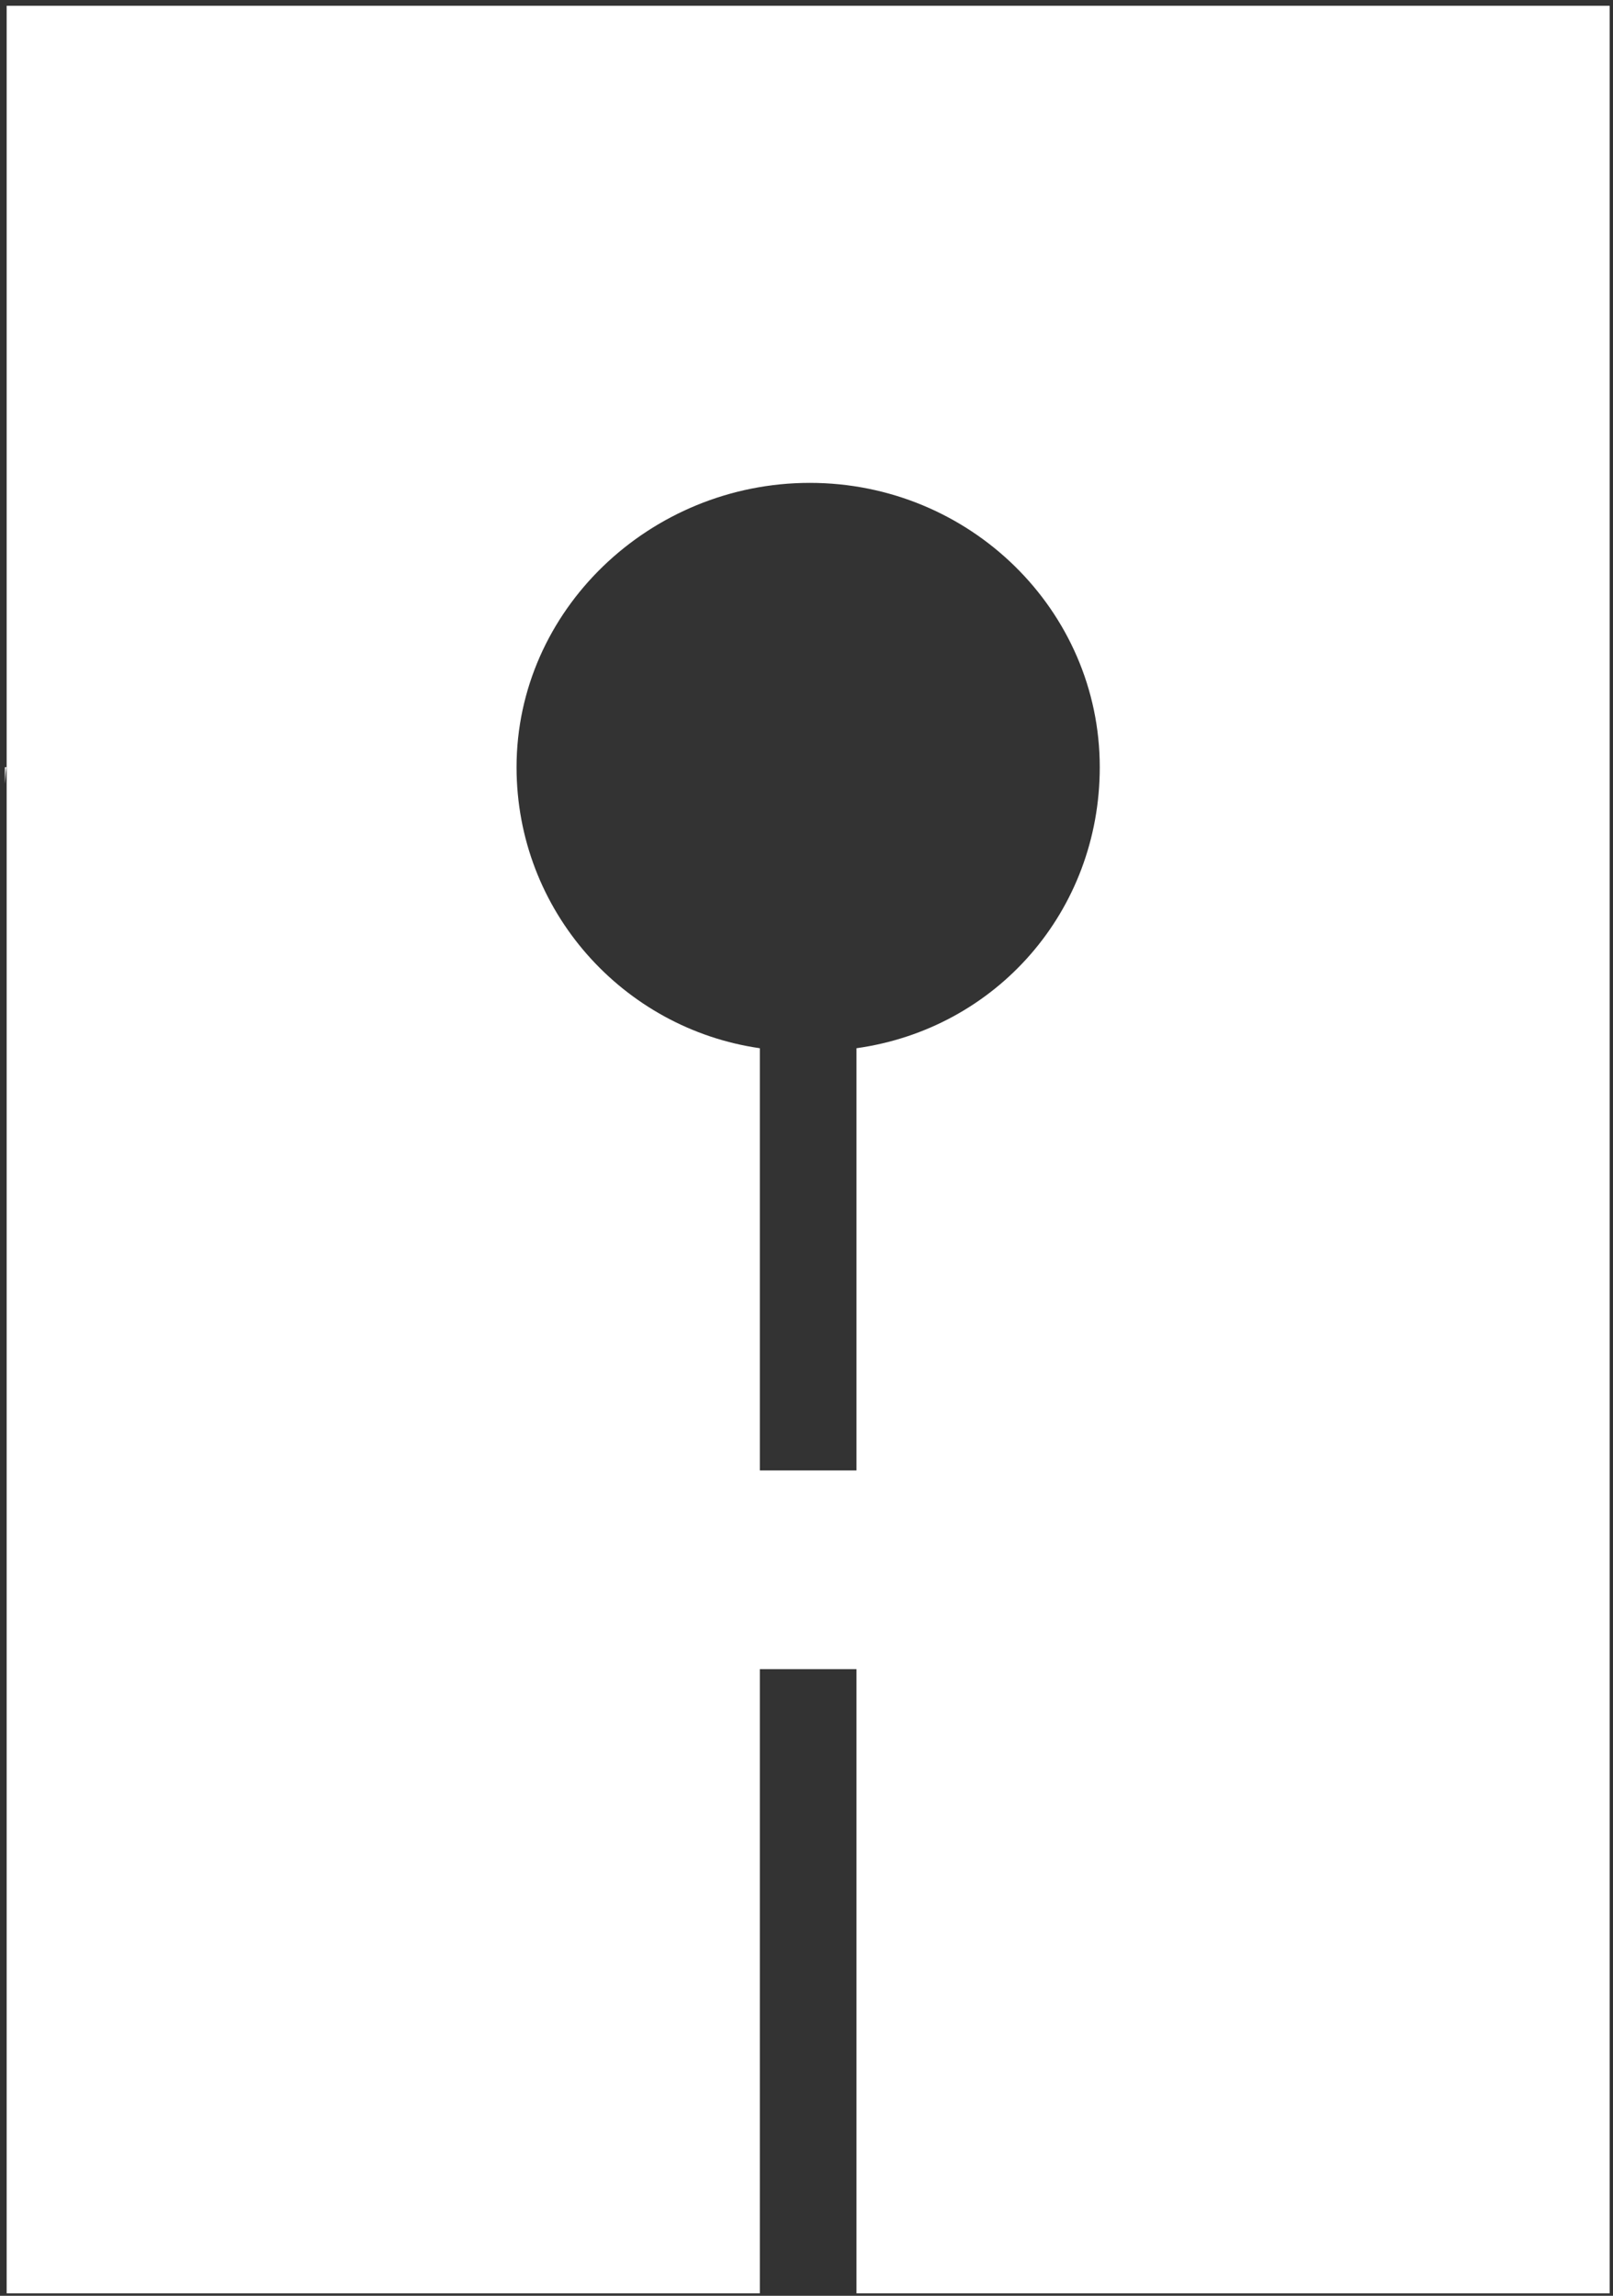<svg width="196" height="279" viewBox="0 0 196 279" fill="none" xmlns="http://www.w3.org/2000/svg">
<rect x="0" y="0" width="196" height="279" fill="#333333" stroke="none"/>
<path d="M0.78 93.234C0.746 93.434 0.683 94.13 0.594 95.225V93.234H0.78Z" fill="white"/>
<path d="M0.78 93.234H0.806C0.802 93.153 0.793 93.155 0.78 93.234Z" fill="white"/>
<path fill-rule="evenodd" clip-rule="evenodd" d="M104.073 202.848V278.699L195.594 278.699V0.699L0.809 0.699L0.809 93.234H0.806C0.808 93.27 0.809 93.323 0.809 93.393V278.699H92.329V202.848H104.073ZM104.073 178.698V127.388C121.081 125.005 133.635 110.708 133.635 93.234C133.635 74.171 117.842 58.682 98.404 58.682C78.966 58.682 62.768 74.171 62.768 93.234C62.768 110.708 75.726 125.005 92.329 127.388V178.698H104.073Z" fill="white"/>
</svg>
